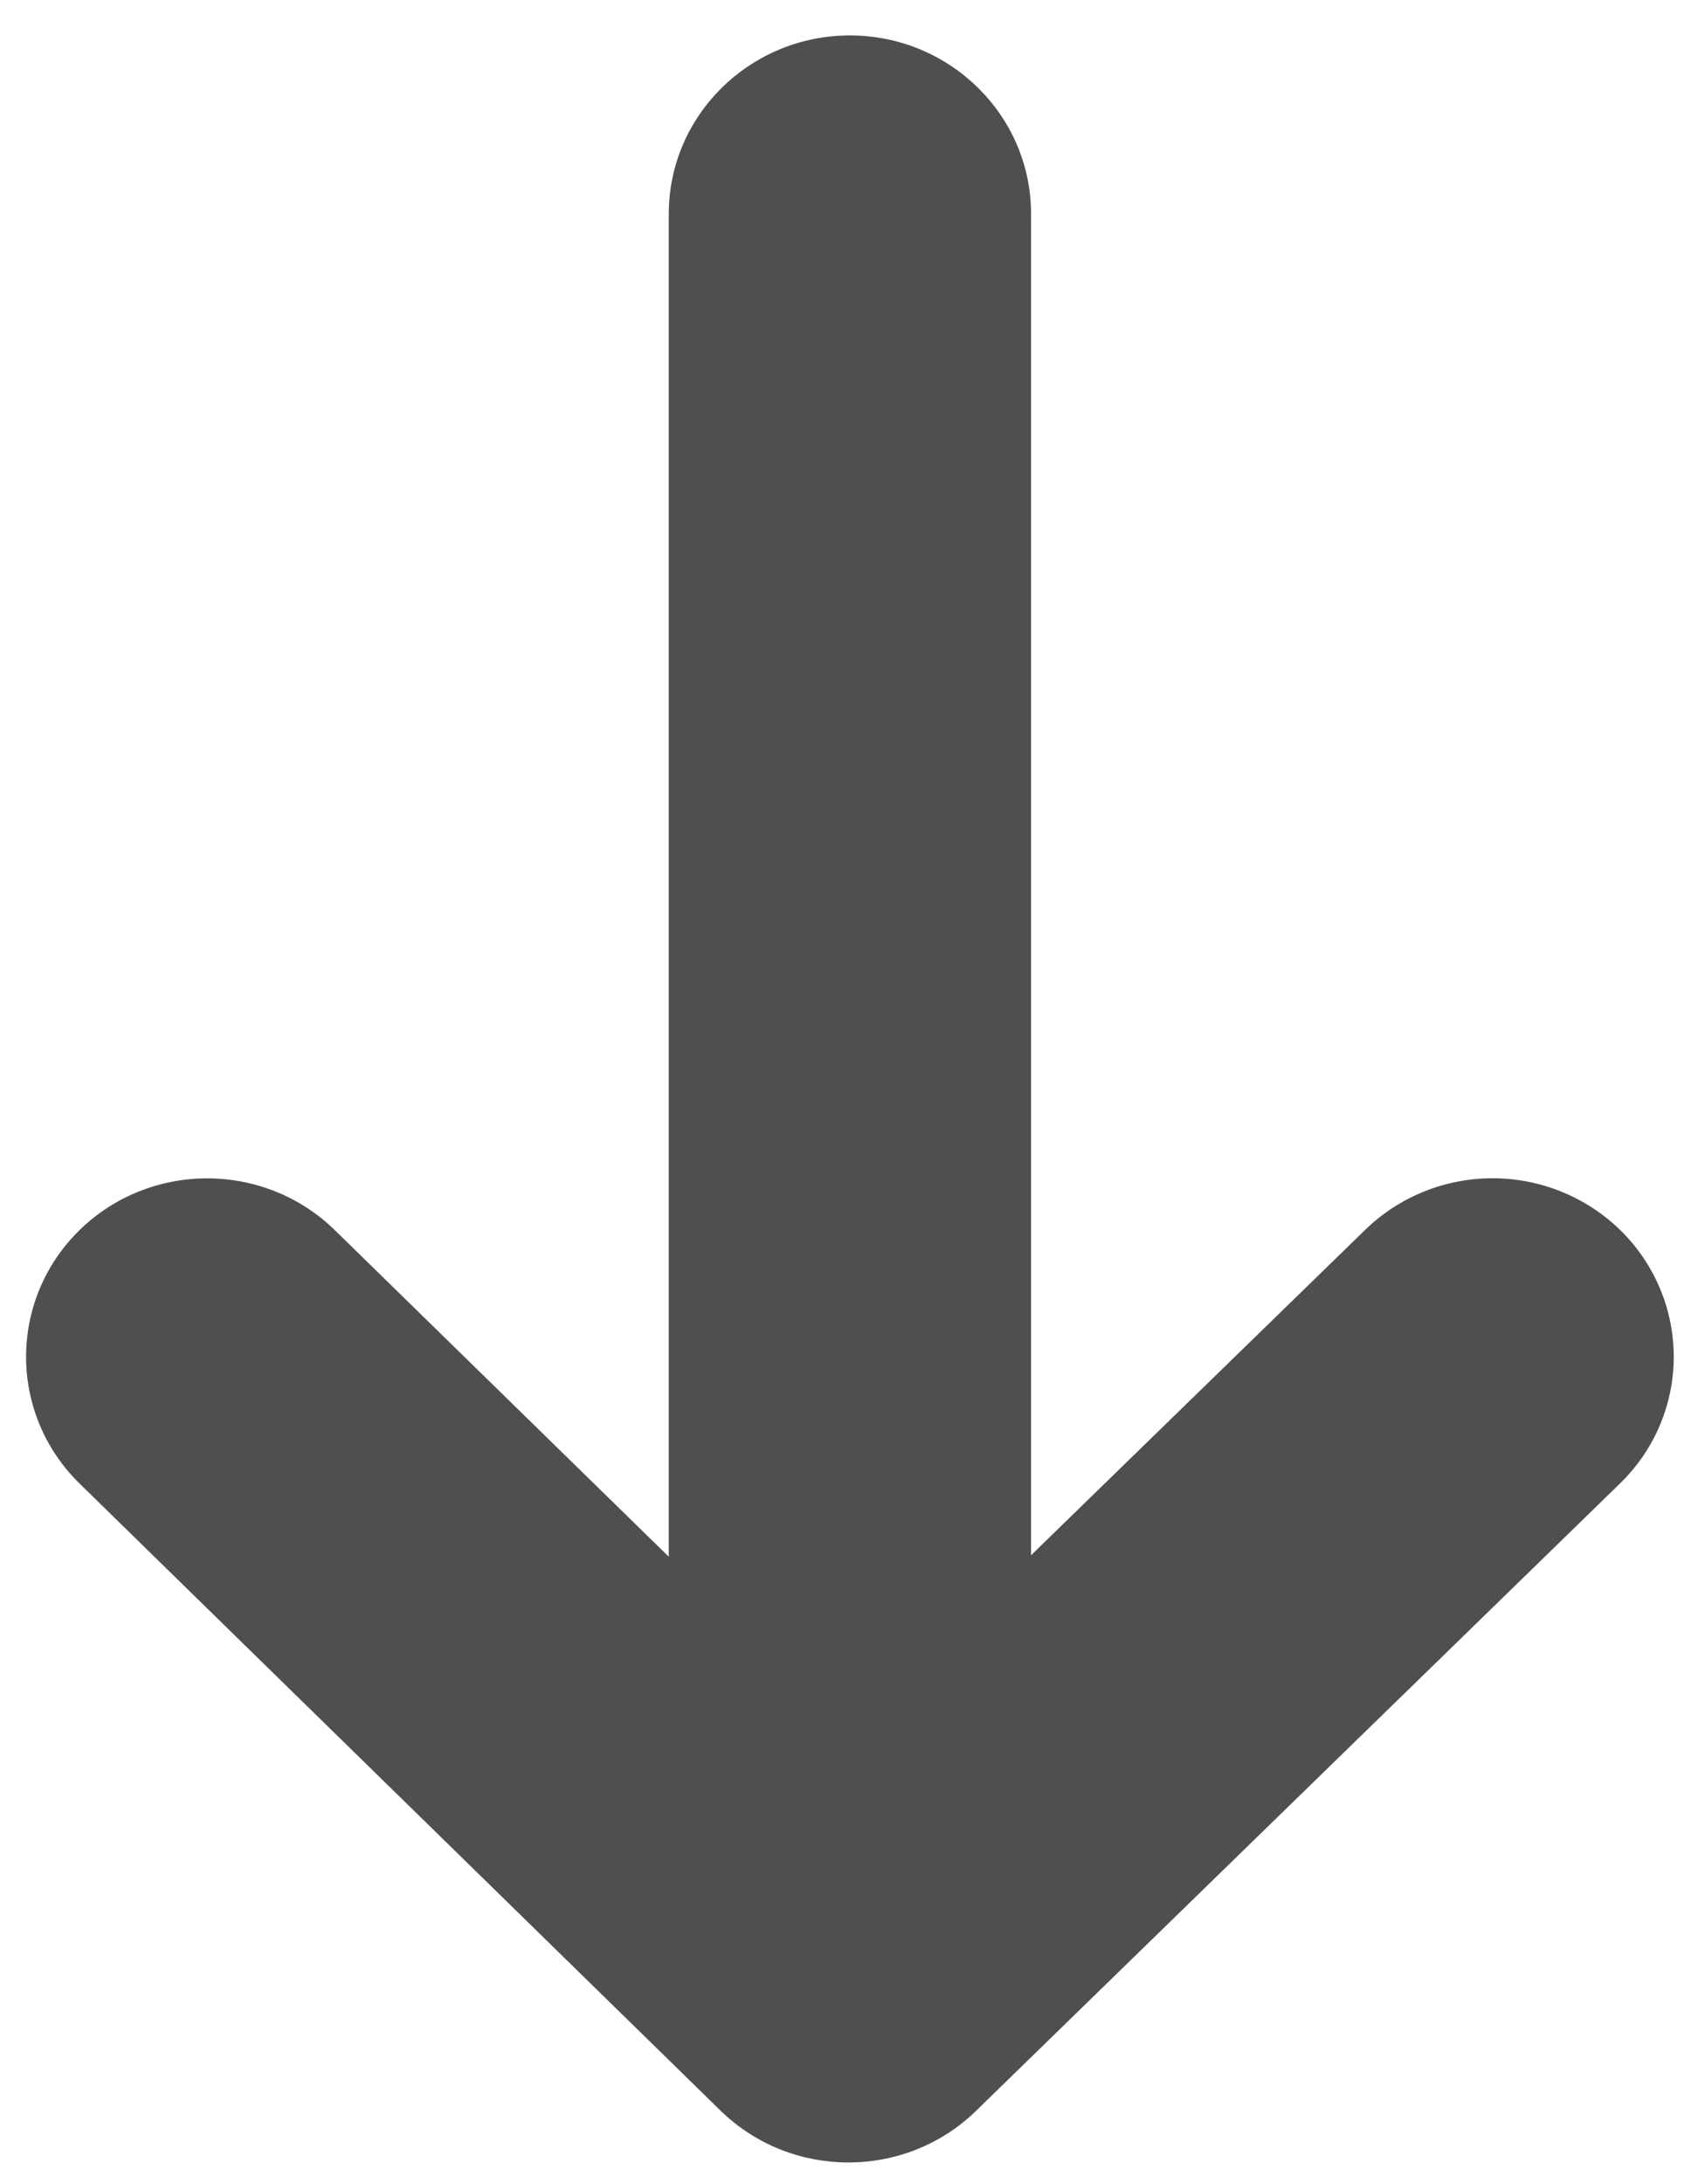 ﻿<?xml version="1.0" encoding="utf-8"?>
<svg version="1.1" xmlns:xlink="http://www.w3.org/1999/xlink" width="14px" height="18px" xmlns="http://www.w3.org/2000/svg">
  <g transform="matrix(1 0 0 1 -1115 -101 )">
    <path d="M 13.8 11.181  C 13.8 10.794  13.645 10.422  13.369 10.147  C 13.088 9.868  12.706 9.71  12.306 9.71  C 11.913 9.71  11.536 9.863  11.256 10.135  L 8.501 12.817  L 8.501 1.762  C 8.501 0.951  7.831 0.292  7.007 0.292  C 6.184 0.292  5.514 0.951  5.514 1.762  L 5.514 12.829  L 2.761 10.138  C 2.175 9.566  1.23 9.569  0.648 10.145  C 0.068 10.722  0.071 11.653  0.656 12.226  L 5.942 17.395  C 6.525 17.962  7.462 17.963  8.045 17.398  L 13.354 12.228  C 13.64 11.952  13.8 11.575  13.8 11.181  Z " fill-rule="nonzero" fill="#4f4f4f" stroke="none" transform="matrix(1 0 0 1 1115 101 )" />
  </g>
</svg>